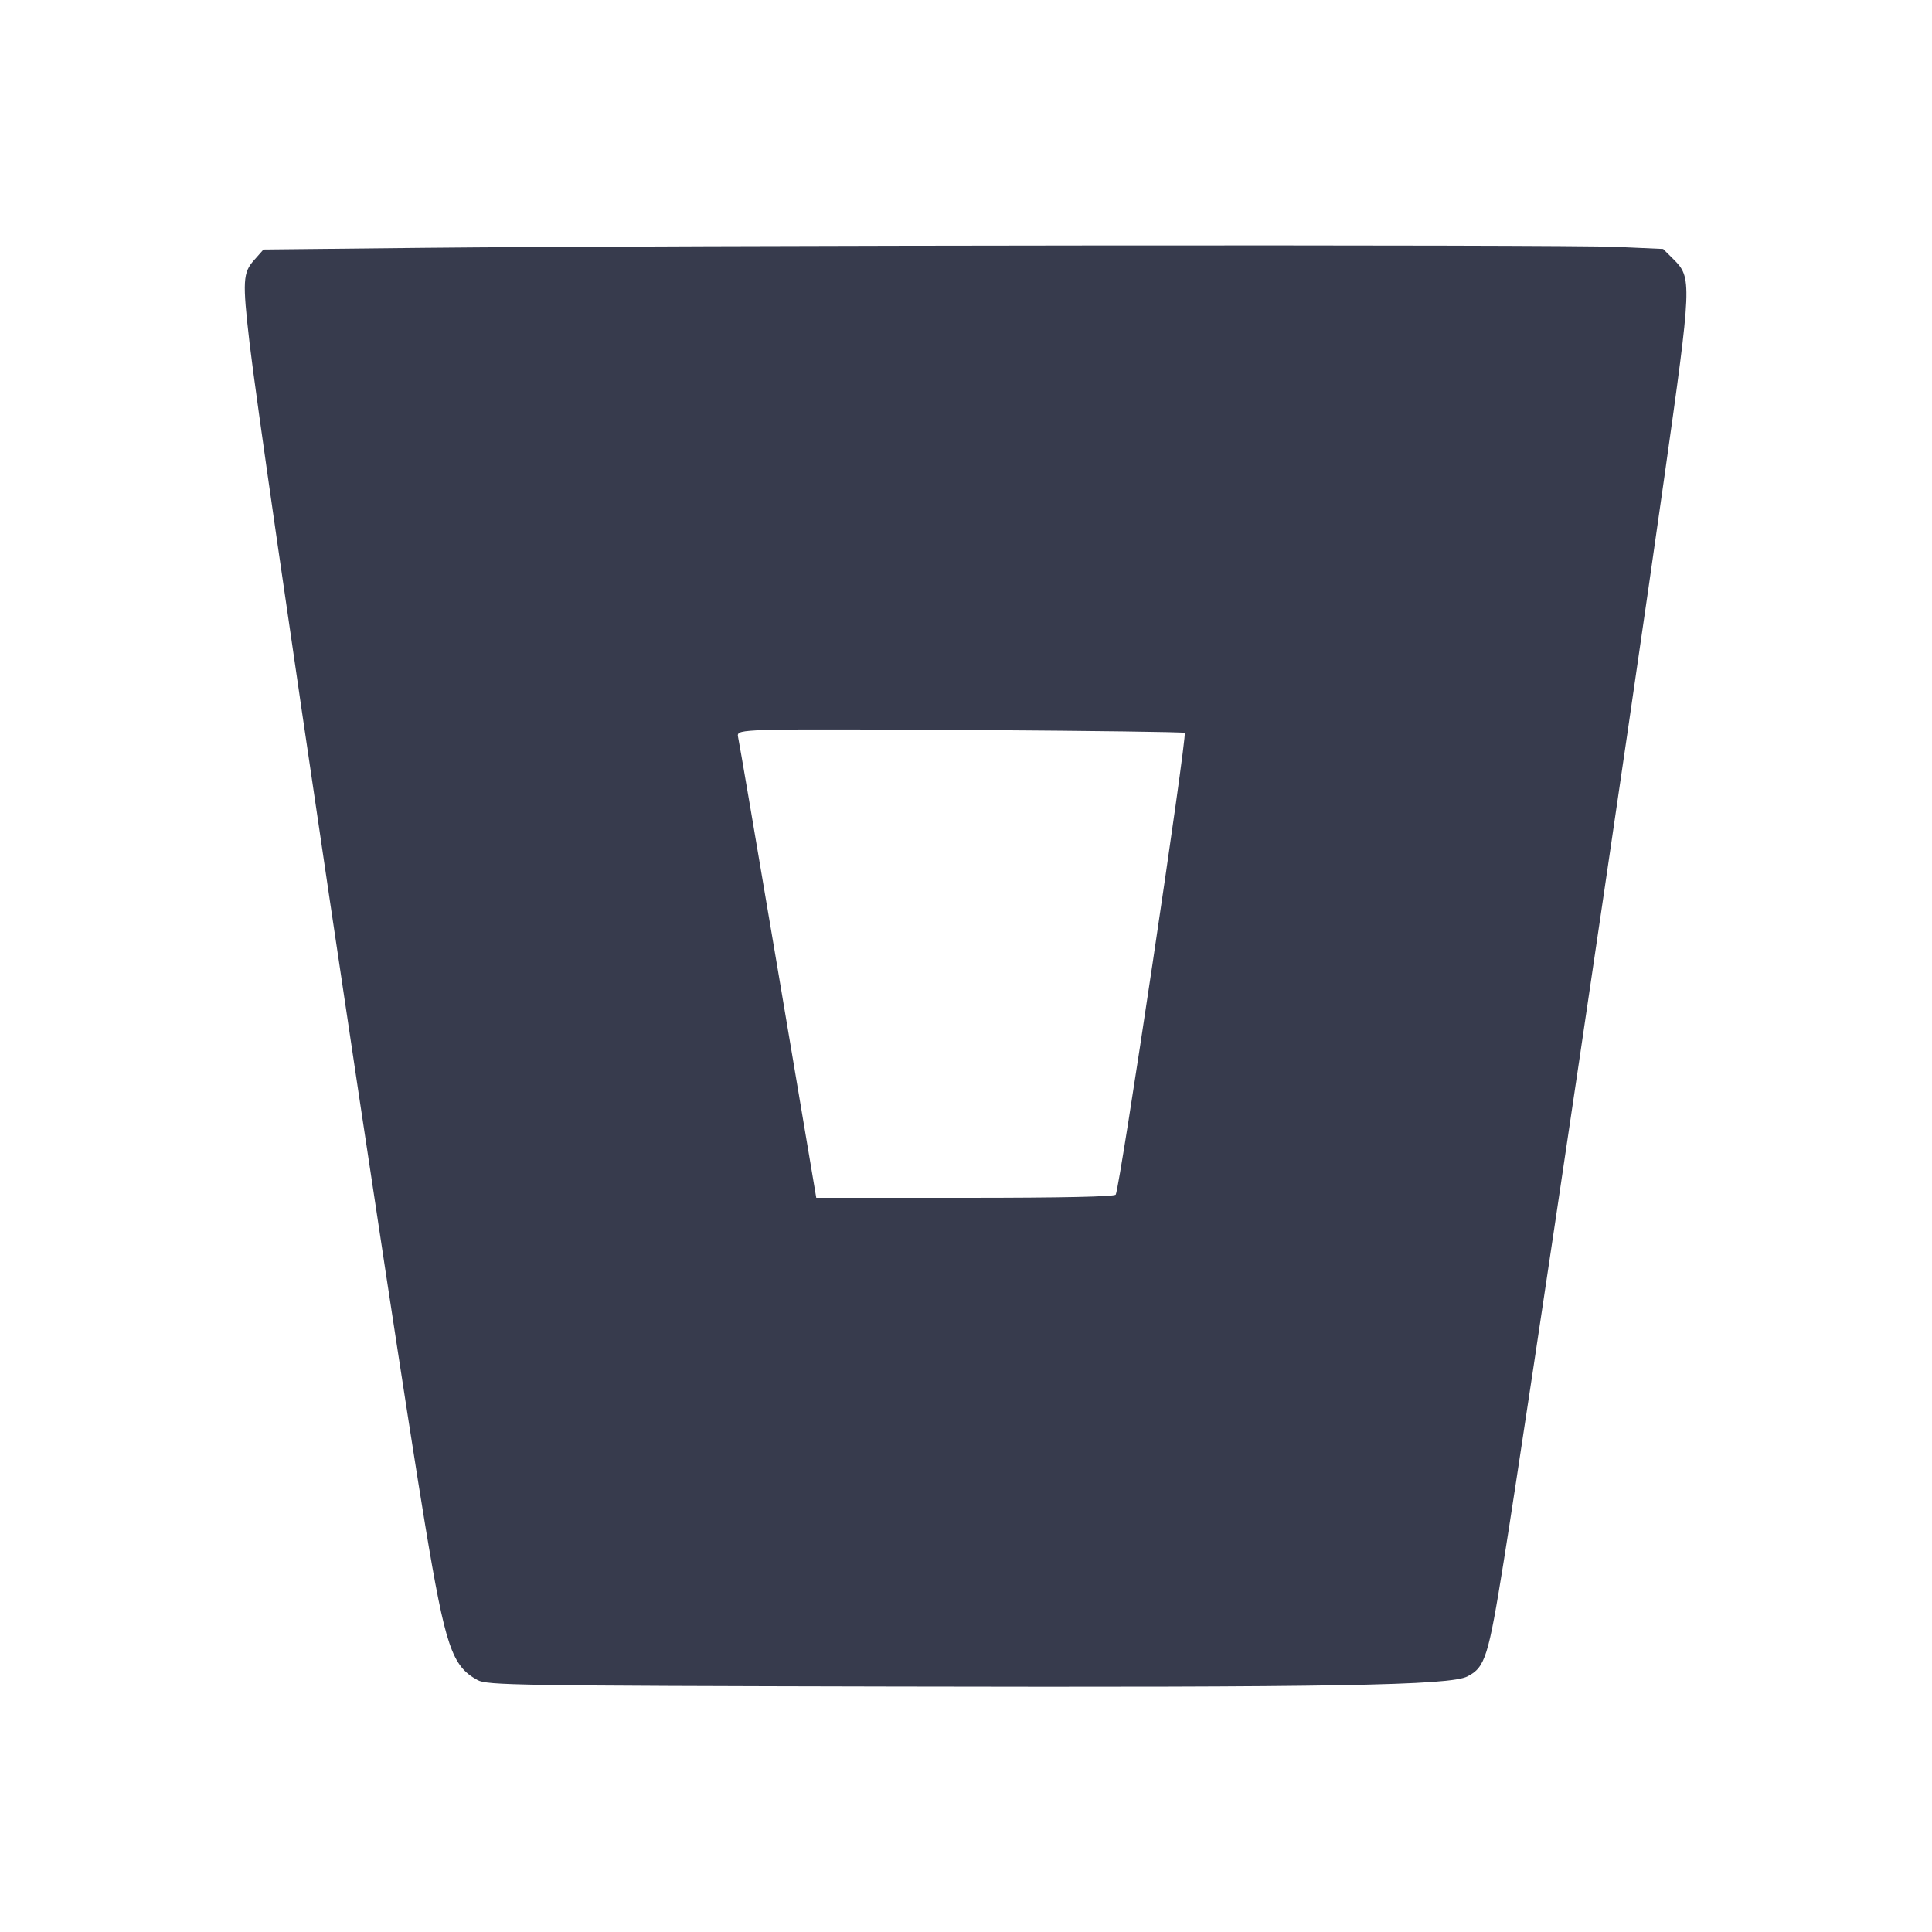 <svg width="24" height="24" viewBox="0 0 24 24" fill="none" xmlns="http://www.w3.org/2000/svg"><path d="M5.247 3.079 L 3.273 3.100 3.157 3.231 C 3.017 3.387,3.011 3.492,3.100 4.260 C 3.253 5.573,4.879 16.520,5.283 18.953 C 5.533 20.458,5.614 20.696,5.932 20.870 C 6.052 20.935,6.390 20.941,11.120 20.951 C 16.569 20.963,18.013 20.937,18.229 20.825 C 18.449 20.712,18.489 20.586,18.679 19.400 C 18.969 17.588,20.243 8.994,20.676 5.920 C 21.018 3.499,21.020 3.451,20.787 3.219 L 20.660 3.093 20.080 3.067 C 19.435 3.037,8.333 3.047,5.247 3.079 M14.717 9.104 C 14.750 9.136,13.911 14.758,13.860 14.840 C 13.844 14.866,13.188 14.880,11.988 14.880 L 10.140 14.880 9.663 12.050 C 9.400 10.493,9.178 9.189,9.168 9.152 C 9.154 9.092,9.196 9.081,9.506 9.067 C 9.935 9.048,14.693 9.081,14.717 9.104 " fill="#373B4D" stroke="none" fill-rule="evenodd"></path></svg>